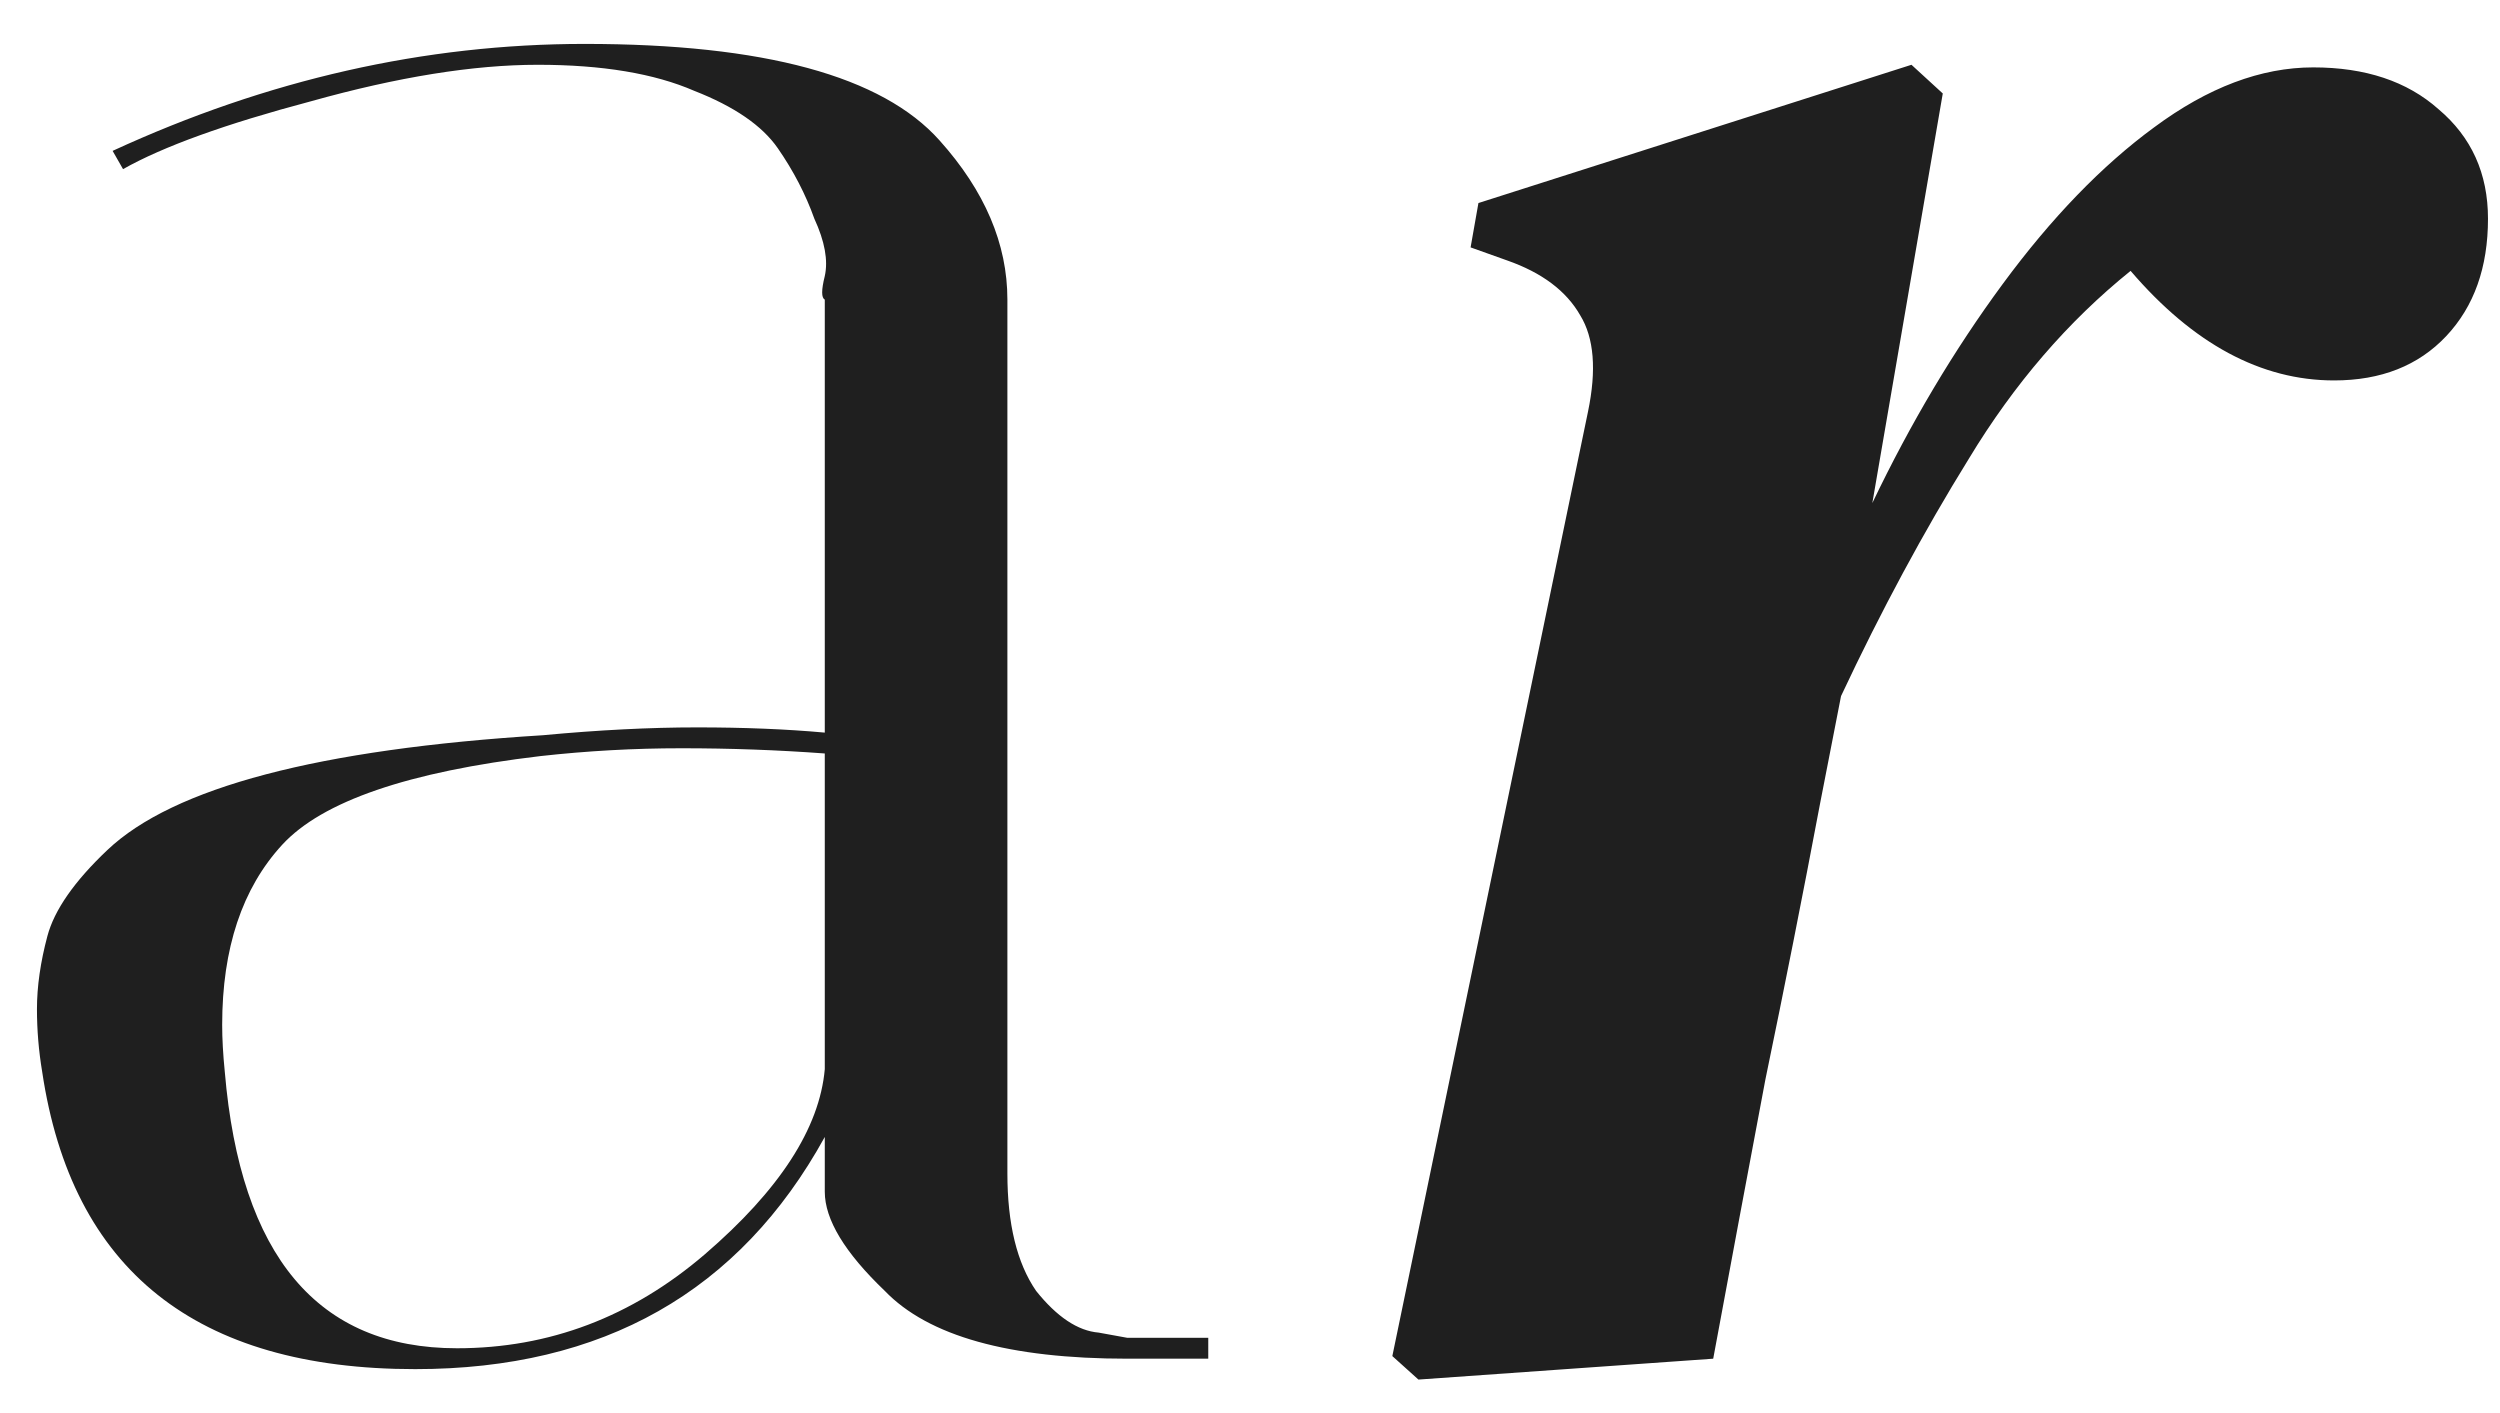 <svg width="46" height="26" viewBox="0 0 46 26" fill="none" xmlns="http://www.w3.org/2000/svg">
<path d="M20.744 25C18.568 25 17.08 24.584 16.28 23.752C15.544 23.048 15.176 22.44 15.176 21.928V20.92C13.608 23.768 11.096 25.192 7.64 25.192C3.608 25.192 1.32 23.368 0.776 19.72C0.712 19.336 0.68 18.952 0.68 18.568C0.68 18.152 0.744 17.704 0.872 17.224C1 16.744 1.368 16.216 1.976 15.64C3.192 14.488 5.864 13.784 9.992 13.528C11.016 13.432 11.96 13.384 12.824 13.384C13.688 13.384 14.472 13.416 15.176 13.48V5.512C15.112 5.48 15.112 5.336 15.176 5.08C15.24 4.792 15.176 4.44 14.984 4.024C14.824 3.576 14.6 3.144 14.312 2.728C14.024 2.312 13.512 1.96 12.776 1.672C12.04 1.352 11.08 1.192 9.896 1.192C8.712 1.192 7.32 1.416 5.72 1.864C4.152 2.28 3 2.696 2.264 3.112L2.072 2.776C4.92 1.464 7.816 0.808 10.76 0.808C14.056 0.808 16.232 1.4 17.288 2.584C18.12 3.512 18.536 4.488 18.536 5.512V21.592C18.536 22.52 18.712 23.24 19.064 23.752C19.448 24.232 19.832 24.488 20.216 24.52L20.744 24.616H22.232V25H20.744ZM8.408 24.808C10.104 24.808 11.624 24.232 12.968 23.08C14.344 21.896 15.08 20.76 15.176 19.672V13.864C14.312 13.8 13.432 13.768 12.536 13.768C11.672 13.768 10.808 13.816 9.944 13.912C7.512 14.2 5.928 14.744 5.192 15.544C4.456 16.344 4.088 17.448 4.088 18.856C4.088 19.112 4.104 19.4 4.136 19.72C4.424 23.112 5.848 24.808 8.408 24.808ZM26.099 25.384L25.619 24.952L29.219 7.576C29.379 6.808 29.331 6.216 29.075 5.8C28.819 5.352 28.371 5.016 27.731 4.792L27.059 4.552L27.203 3.736L35.171 1.192L35.747 1.72L34.451 9.256C35.155 7.784 35.955 6.44 36.851 5.224C37.747 4.008 38.675 3.048 39.635 2.344C40.627 1.608 41.603 1.24 42.563 1.24C43.523 1.24 44.291 1.496 44.867 2.008C45.475 2.52 45.779 3.192 45.779 4.024C45.779 4.92 45.523 5.64 45.011 6.184C44.499 6.728 43.811 7 42.947 7C41.603 7 40.355 6.328 39.203 4.984C38.051 5.912 37.059 7.064 36.227 8.44C35.395 9.784 34.611 11.24 33.875 12.808L33.491 14.776C33.171 16.472 32.835 18.168 32.483 19.864C32.163 21.56 31.843 23.272 31.523 25L26.099 25.384Z" fill="#1F1F1F"/>
</svg>

